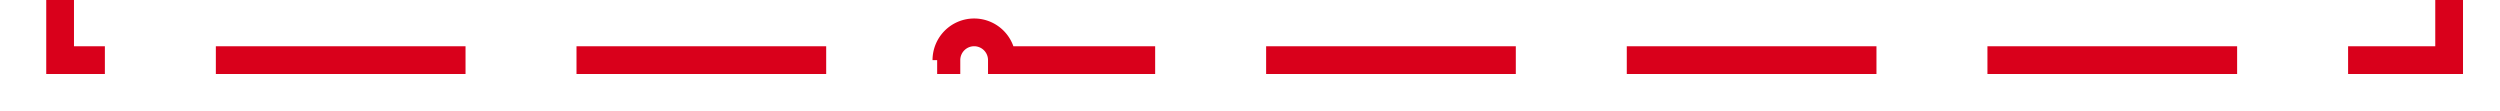 ﻿<?xml version="1.0" encoding="utf-8"?>
<svg version="1.1" xmlns:xlink="http://www.w3.org/1999/xlink" width="270.341px" height="12px" preserveAspectRatio="xMinYMid meet" viewBox="403.659 731  270.341 10" xmlns="http://www.w3.org/2000/svg">
  <path d="M 57.5 326  L 57.5 336.5  L 410.159 336.5  L 410.159 736.5  L 506 736.5  A 3 3 0 0 1 509 733.5 A 3 3 0 0 1 512 736.5 L 668.5 736.5  L 668.5 96.5  L 57.5 96.5  L 57.5 325  " stroke-width="3" stroke-dasharray="27,12" stroke="#d9001b" fill="none" />
</svg>